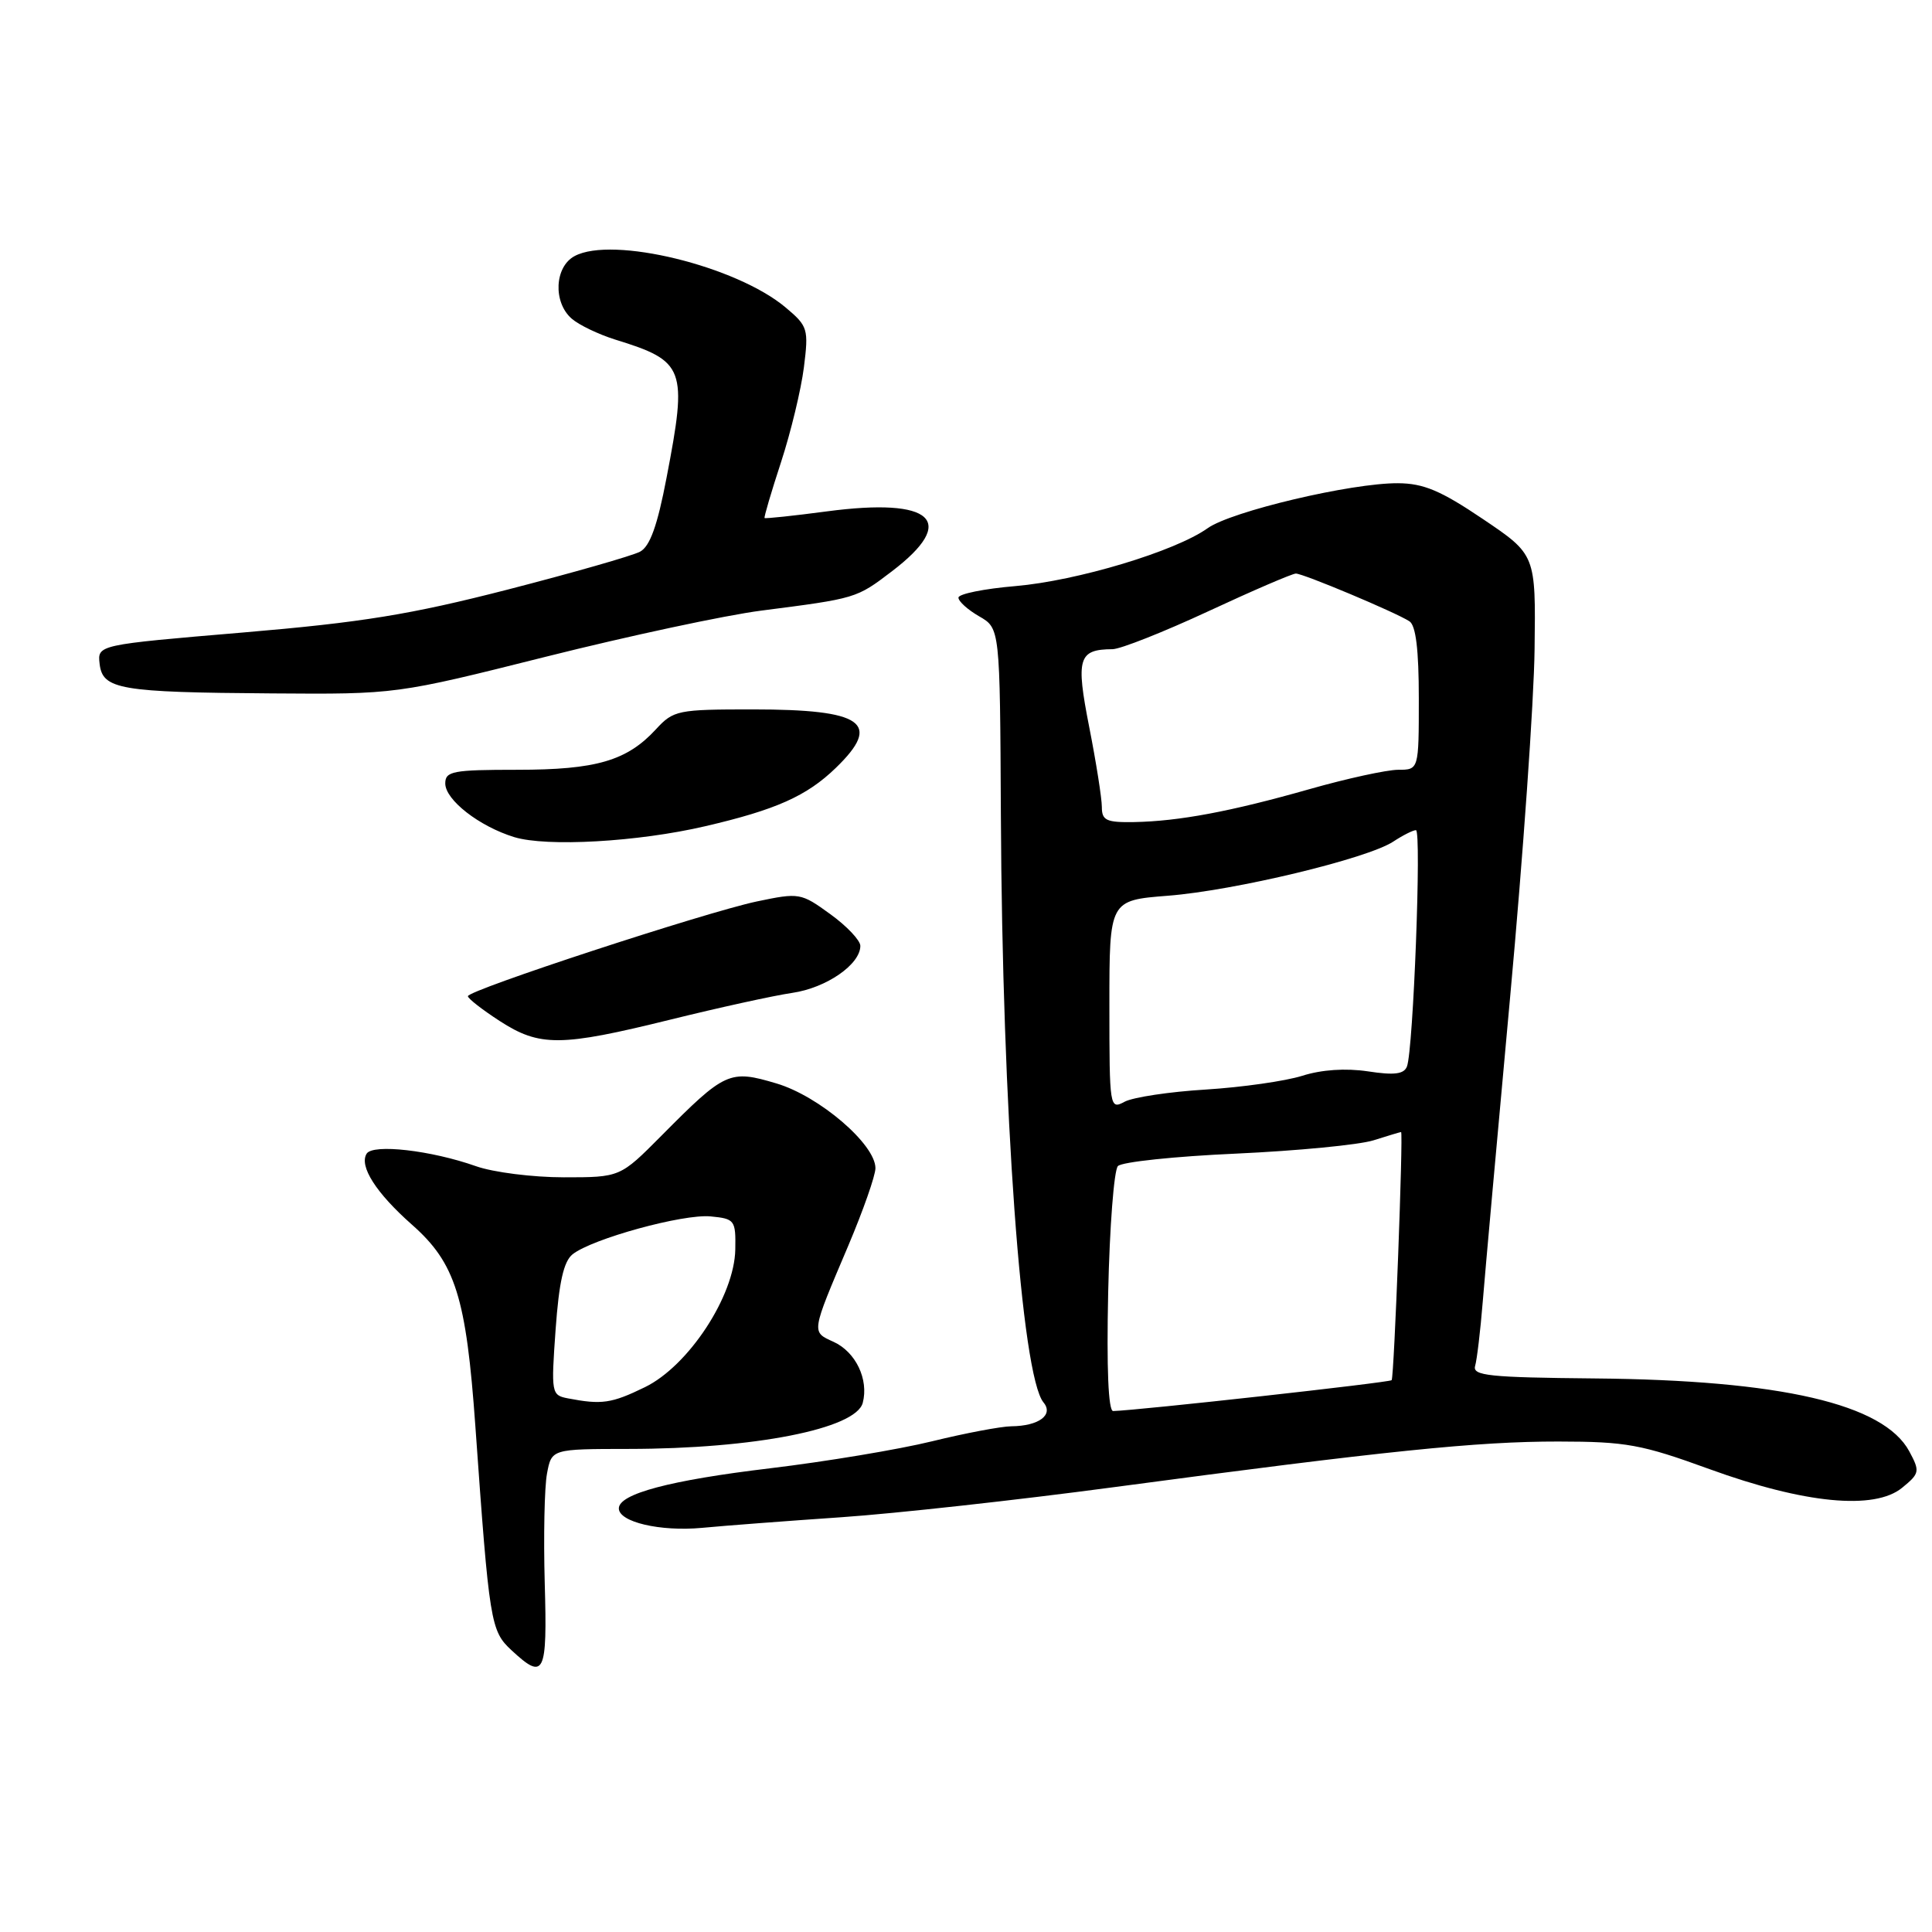 <?xml version="1.0" encoding="UTF-8" standalone="no"?>
<!DOCTYPE svg PUBLIC "-//W3C//DTD SVG 1.1//EN" "http://www.w3.org/Graphics/SVG/1.1/DTD/svg11.dtd" >
<svg xmlns="http://www.w3.org/2000/svg" xmlns:xlink="http://www.w3.org/1999/xlink" version="1.1" viewBox="0 0 256 256">
 <g >
 <path fill="currentColor"
d=" M 72.18 209.76 C 72.01 203.58 72.14 197.06 72.48 195.26 C 73.09 192.00 73.09 192.00 83.30 191.99 C 99.93 191.98 113.42 189.33 114.32 185.88 C 115.13 182.78 113.39 179.14 110.45 177.80 C 107.49 176.45 107.45 176.72 112.41 165.04 C 114.38 160.38 116.00 155.77 116.00 154.79 C 116.00 151.62 108.55 145.24 102.88 143.56 C 96.67 141.71 96.09 141.97 87.64 150.49 C 82.17 156.00 82.17 156.00 74.71 156.00 C 70.61 156.00 65.37 155.34 63.08 154.53 C 57.11 152.42 49.40 151.54 48.58 152.87 C 47.56 154.52 49.83 158.07 54.58 162.27 C 60.36 167.37 61.77 171.87 62.99 189.00 C 64.84 215.10 65.01 216.10 67.78 218.67 C 72.13 222.71 72.53 221.91 72.18 209.76 Z  M 111.50 201.04 C 118.65 200.55 134.85 198.76 147.50 197.07 C 183.65 192.24 195.74 191.00 206.49 191.01 C 215.49 191.02 217.51 191.39 226.50 194.66 C 239.09 199.24 248.39 200.14 252.05 197.13 C 254.37 195.23 254.42 194.97 252.99 192.31 C 249.60 186.03 235.99 182.87 211.26 182.65 C 197.35 182.52 195.09 182.29 195.46 181.00 C 195.70 180.18 196.16 176.35 196.47 172.50 C 196.78 168.65 198.42 150.43 200.11 132.00 C 201.80 113.57 203.26 92.88 203.34 86.00 C 203.50 73.50 203.50 73.50 196.50 68.78 C 190.91 65.01 188.64 64.05 185.24 64.03 C 179.07 63.99 163.16 67.75 160.02 69.99 C 155.71 73.06 142.73 76.96 134.55 77.66 C 130.40 78.01 127.00 78.70 127.00 79.19 C 127.00 79.69 128.24 80.80 129.75 81.67 C 132.50 83.25 132.50 83.25 132.62 107.88 C 132.80 147.24 135.35 182.29 138.27 185.83 C 139.64 187.48 137.65 188.96 134.00 188.99 C 132.62 189.01 127.90 189.90 123.50 190.98 C 119.10 192.06 109.43 193.67 102.01 194.56 C 88.78 196.14 82.00 197.94 82.00 199.87 C 82.00 201.68 87.48 202.96 93.00 202.45 C 96.03 202.16 104.35 201.53 111.50 201.04 Z  M 88.81 135.11 C 95.24 133.52 102.52 131.92 104.99 131.56 C 109.50 130.90 114.00 127.79 114.00 125.33 C 114.00 124.61 112.21 122.71 110.02 121.13 C 106.12 118.30 105.91 118.27 100.27 119.45 C 93.47 120.89 62.00 131.20 62.00 132.00 C 62.00 132.31 63.89 133.78 66.20 135.28 C 71.52 138.72 74.27 138.70 88.81 135.11 Z  M 93.44 109.48 C 102.82 107.30 106.90 105.48 110.75 101.75 C 116.92 95.78 114.39 94.00 99.74 94.00 C 89.80 94.00 89.24 94.11 86.92 96.63 C 83.07 100.81 79.00 102.00 68.53 102.00 C 60.00 102.00 59.00 102.19 59.00 103.81 C 59.00 105.99 63.49 109.49 68.13 110.92 C 72.44 112.24 84.52 111.56 93.44 109.48 Z  M 72.37 87.01 C 83.29 84.27 96.12 81.52 100.87 80.91 C 113.46 79.29 113.46 79.30 118.17 75.71 C 126.99 69.00 123.63 65.90 109.57 67.76 C 105.13 68.35 101.42 68.74 101.31 68.64 C 101.21 68.54 102.19 65.21 103.49 61.24 C 104.79 57.26 106.15 51.61 106.52 48.68 C 107.16 43.58 107.05 43.22 104.11 40.75 C 97.58 35.25 81.15 31.24 76.14 33.93 C 73.48 35.35 73.26 40.05 75.75 42.22 C 76.71 43.06 79.30 44.30 81.50 44.99 C 90.78 47.86 91.12 48.75 88.32 63.31 C 87.11 69.66 86.12 72.40 84.81 73.10 C 83.80 73.64 75.89 75.90 67.24 78.13 C 54.40 81.43 47.94 82.48 32.20 83.81 C 12.91 85.44 12.91 85.44 13.20 87.97 C 13.60 91.35 15.83 91.74 36.00 91.88 C 52.50 92.00 52.50 92.00 72.37 87.01 Z  M 75.25 185.29 C 73.06 184.87 73.02 184.61 73.62 176.18 C 74.07 169.90 74.69 167.14 75.87 166.20 C 78.47 164.14 90.51 160.83 94.16 161.18 C 97.36 161.49 97.50 161.67 97.43 165.56 C 97.32 171.73 91.23 181.00 85.45 183.81 C 81.02 185.97 79.72 186.15 75.25 185.29 Z  M 146.84 171.25 C 147.03 162.59 147.61 155.05 148.13 154.51 C 148.66 153.96 155.70 153.22 163.79 152.86 C 171.88 152.49 180.07 151.70 181.99 151.10 C 183.91 150.49 185.56 150.00 185.65 150.00 C 185.96 150.00 184.73 182.50 184.40 182.88 C 184.13 183.19 150.86 186.88 147.50 186.97 C 146.86 186.99 146.62 181.33 146.84 171.25 Z  M 147.00 133.18 C 147.00 119.30 147.00 119.30 154.75 118.69 C 163.61 118.00 181.16 113.78 184.61 111.52 C 185.88 110.68 187.24 110.00 187.62 110.00 C 188.38 110.00 187.27 139.12 186.43 141.31 C 186.04 142.33 184.76 142.50 181.26 141.96 C 178.30 141.52 175.12 141.73 172.55 142.55 C 170.32 143.25 164.58 144.07 159.78 144.37 C 154.98 144.66 150.15 145.39 149.03 145.98 C 147.04 147.05 147.00 146.83 147.00 133.18 Z  M 146.00 106.93 C 146.00 105.79 145.25 101.03 144.33 96.35 C 142.53 87.21 142.88 86.05 147.42 86.02 C 148.47 86.01 154.18 83.75 160.10 81.00 C 166.01 78.25 171.24 76.00 171.71 76.00 C 172.69 76.00 184.89 81.12 186.75 82.32 C 187.61 82.86 188.00 86.10 188.00 92.56 C 188.00 102.00 188.00 102.00 185.25 102.00 C 183.74 102.01 178.45 103.16 173.50 104.57 C 163.05 107.54 156.21 108.82 150.25 108.93 C 146.59 108.99 146.00 108.71 146.00 106.93 Z "/>
</g>
</svg>